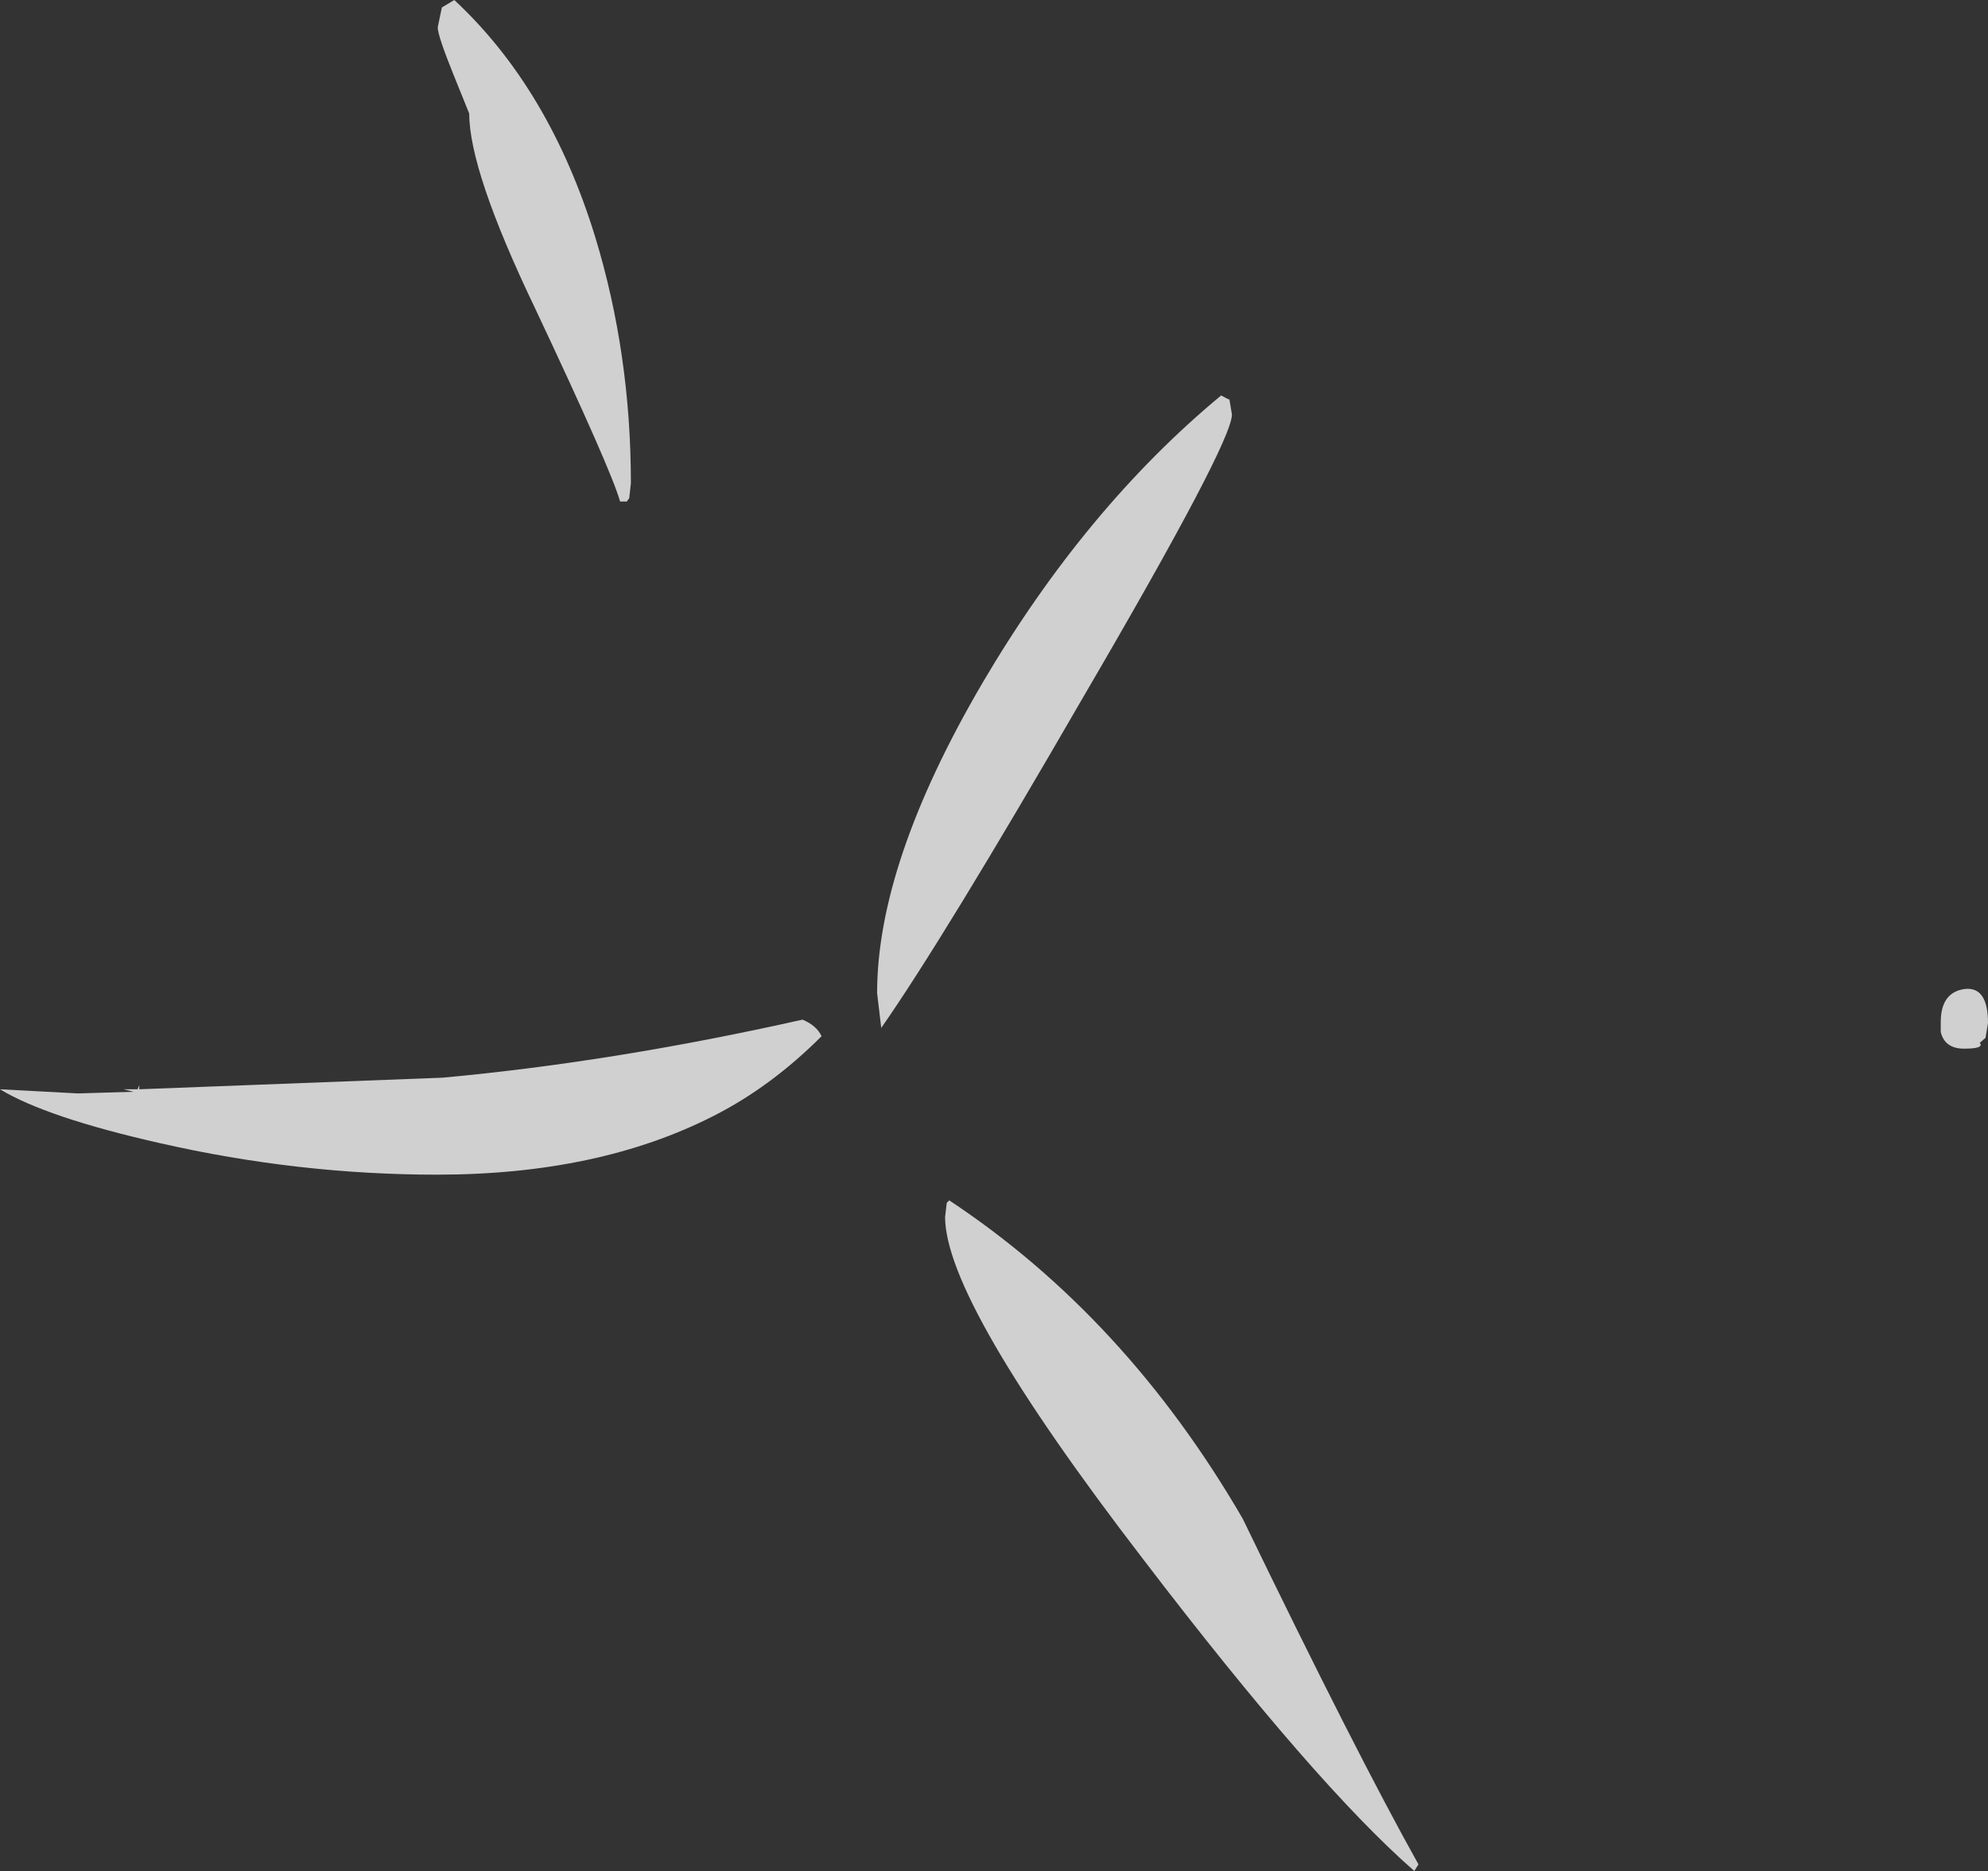<?xml version="1.0" encoding="UTF-8" standalone="no"?>
<svg xmlns:ffdec="https://www.free-decompiler.com/flash" xmlns:xlink="http://www.w3.org/1999/xlink" ffdec:objectType="shape" height="112.85px" width="119.9px" xmlns="http://www.w3.org/2000/svg">
  <rect width="100%" height="100%" fill="#333333" stroke="none"/>
  <g transform="matrix(1.0, 0.0, 0.0, 1.0, 50.4, 155.0)">
    <path d="M23.9 -130.0 Q23.9 -128.3 14.9 -112.9 6.55 -98.45 2.75 -93.0 L2.5 -95.1 Q2.5 -102.95 8.85 -113.8 15.05 -124.35 23.25 -131.15 23.6 -130.95 23.75 -130.9 L23.9 -130.0 M66.65 -92.75 L66.65 -93.35 Q66.65 -95.15 68.1 -95.35 69.5 -95.5 69.5 -93.3 L69.35 -92.4 69.0 -92.1 Q69.3 -91.75 68.05 -91.75 66.9 -91.75 66.65 -92.75 M6.85 -82.6 Q17.5 -75.55 24.55 -63.4 31.4 -49.25 35.15 -42.55 L34.9 -42.15 Q28.9 -47.4 18.55 -60.95 6.6 -76.5 6.6 -81.6 L6.7 -82.45 6.85 -82.6 M-23.75 -154.55 L-23.0 -155.0 Q-17.25 -149.65 -14.5 -140.7 -12.35 -133.65 -12.35 -125.85 L-12.45 -124.95 -12.6 -124.75 -13.0 -124.75 Q-13.55 -126.7 -18.15 -136.45 -22.1 -144.7 -22.1 -148.15 L-23.05 -150.5 Q-24.0 -152.85 -24.0 -153.35 L-23.75 -154.55 M-7.35 -87.7 Q-14.3 -84.15 -24.05 -84.15 -32.4 -84.15 -40.75 -86.05 -47.6 -87.6 -50.4 -89.3 L-45.7 -89.05 -42.35 -89.15 -42.95 -89.3 -42.1 -89.3 -42.0 -89.55 -42.0 -89.3 -23.7 -90.0 Q-13.35 -90.95 -2.0 -93.5 -1.15 -93.15 -0.85 -92.5 -3.9 -89.45 -7.35 -87.7" fill="#ffffff" fill-opacity="0.769" fill-rule="evenodd" stroke="none"/>
  </g>
</svg>
